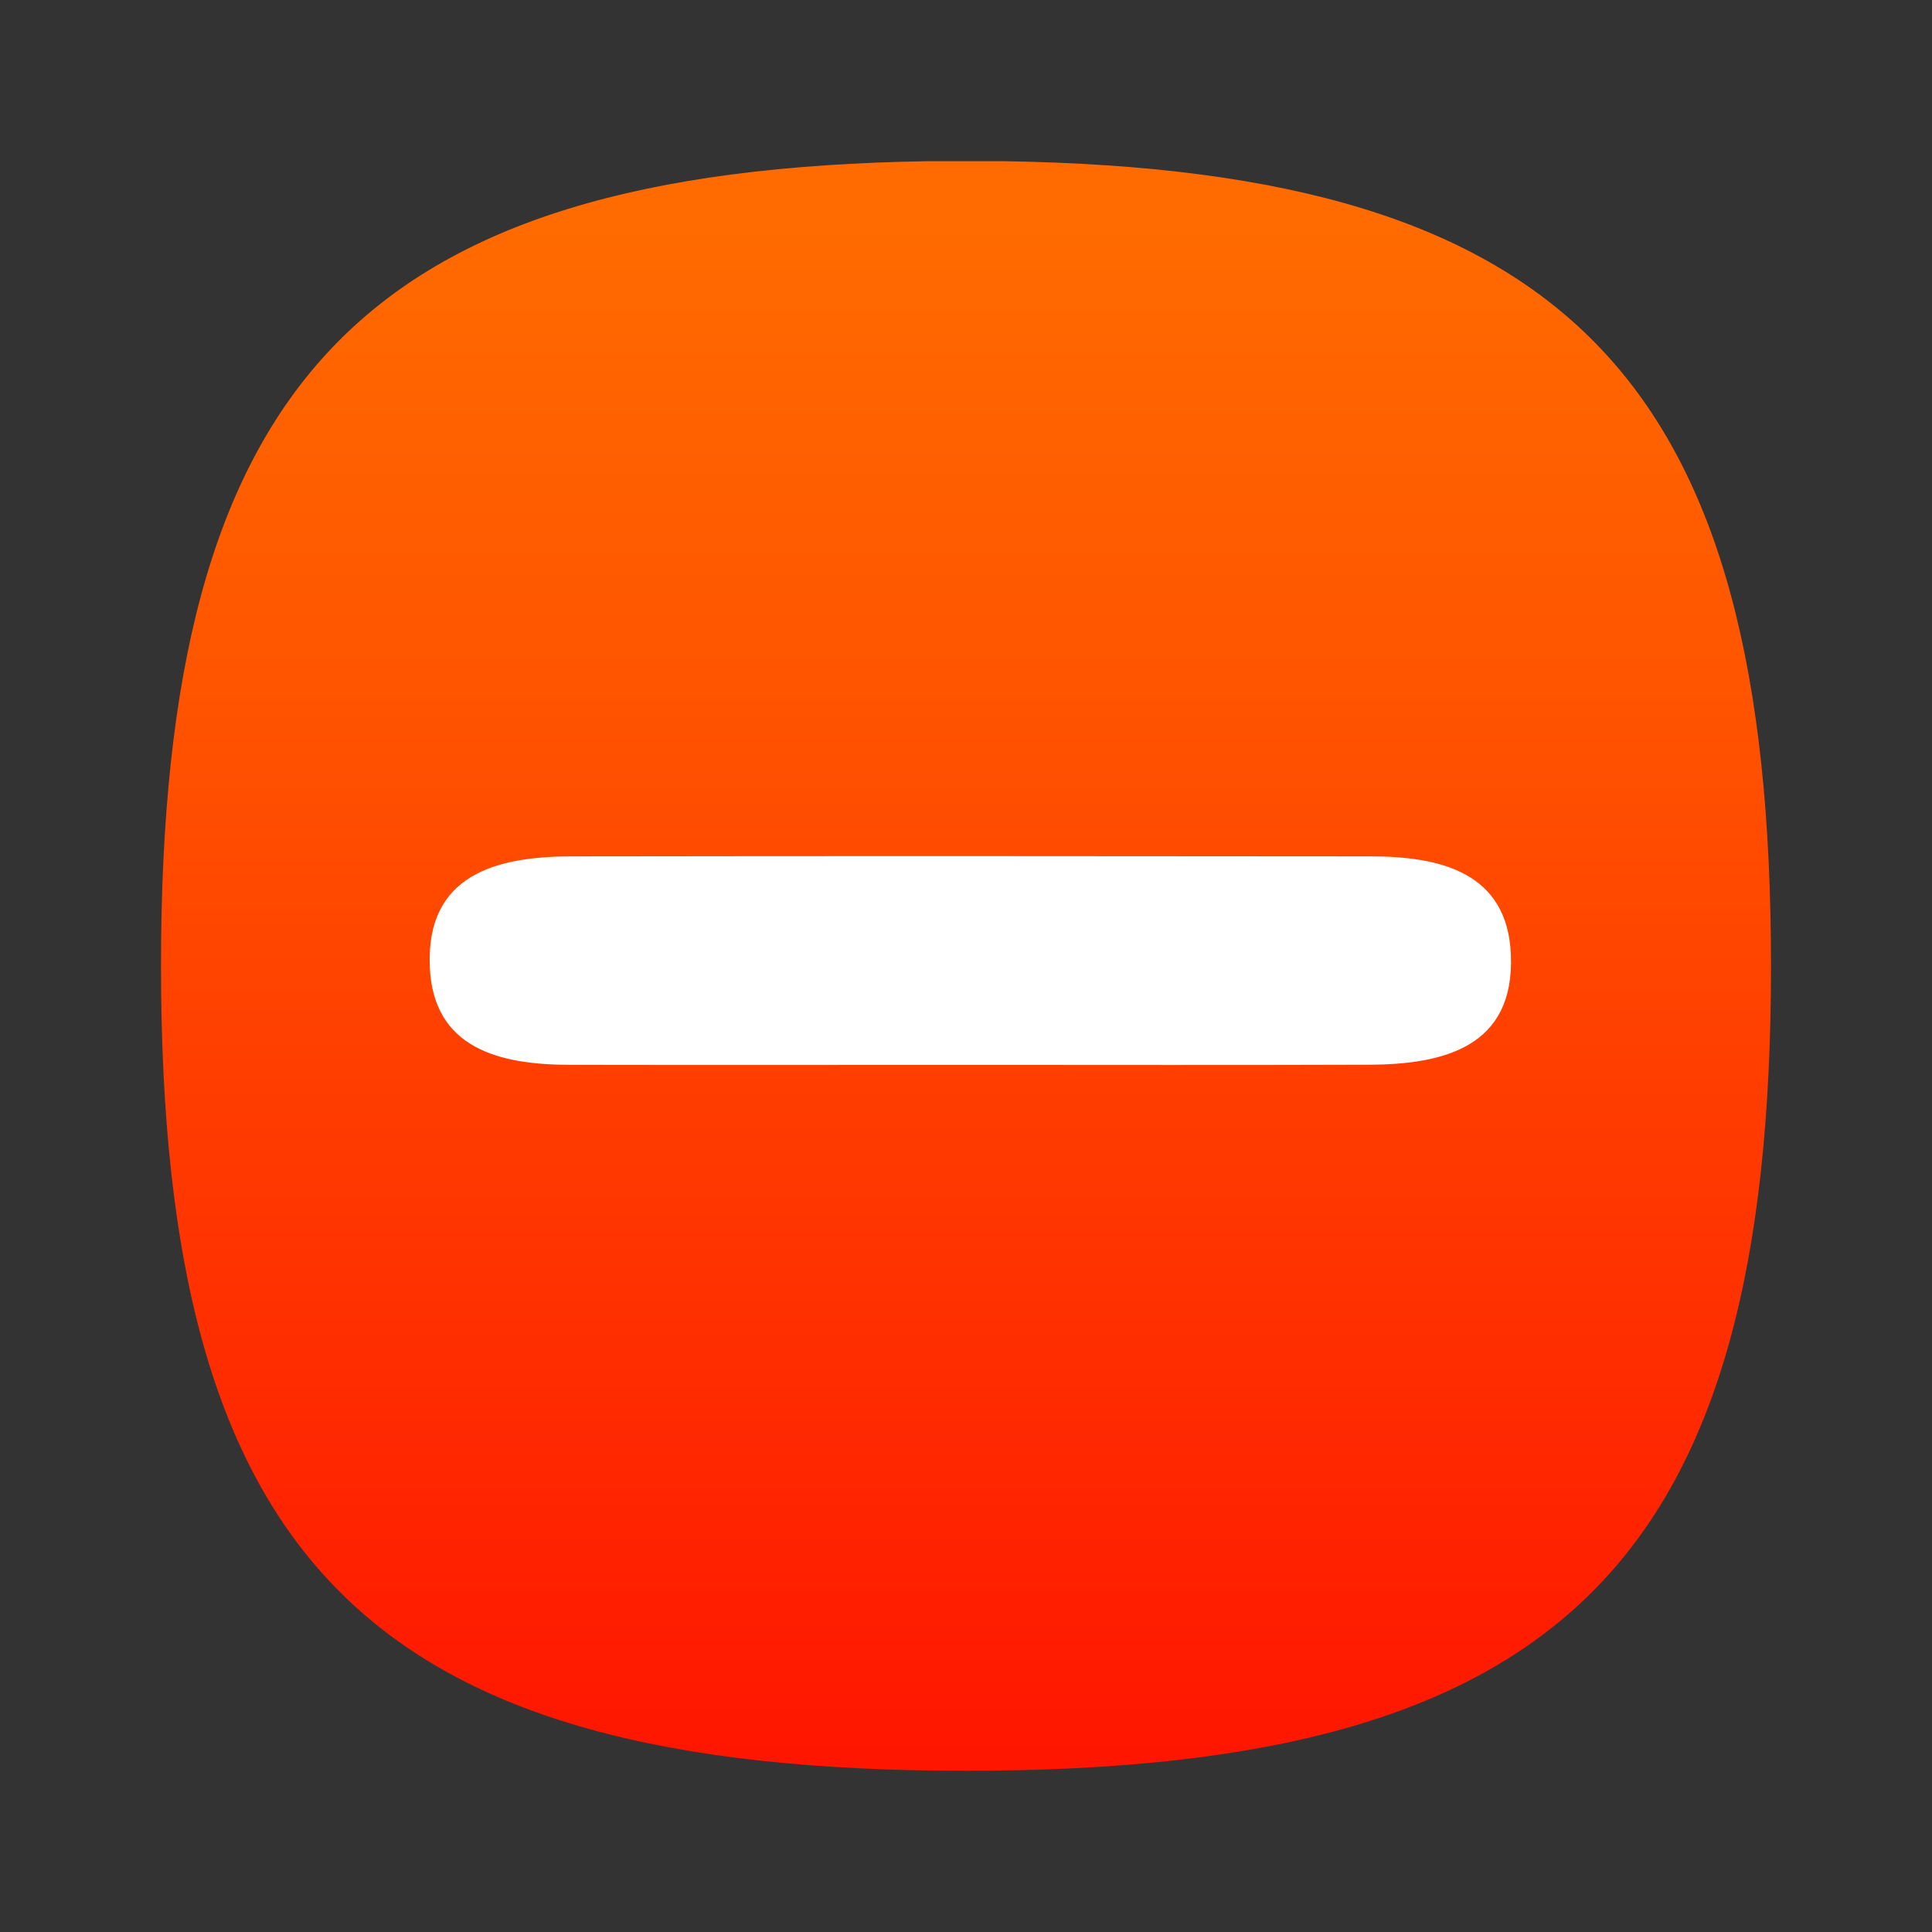 <?xml version="1.0" encoding="utf-8"?>
<!-- Generator: Adobe Illustrator 16.0.3, SVG Export Plug-In . SVG Version: 6.00 Build 0)  -->
<!DOCTYPE svg PUBLIC "-//W3C//DTD SVG 1.1//EN" "http://www.w3.org/Graphics/SVG/1.1/DTD/svg11.dtd">
<svg version="1.1" xmlns="http://www.w3.org/2000/svg" xmlns:xlink="http://www.w3.org/1999/xlink" x="0px" y="0px" width="96px"
	 height="96px" viewBox="0 0 96 96" enable-background="new 0 0 96 96" xml:space="preserve">
<rect x="0" y="0" width="96" height="96" fill="#333333" stroke="none"/>
<g id="DO_NOT_EDIT_-_BOUNDING_BOX">
	<rect id="BOUNDING_BOX" fill="none" width="96" height="96"/>
</g>
<g id="DO_NOT_EDIT_-_SHADOW" display="none">
	<path id="SHADOW" display="inline" opacity="0.4" d="M88.023,49c0,29.633-10.364,40-40,40c-29.635,0-40-10.367-40-40
		c0-29.634,10.366-40,40-40C77.659,9,88.023,19.365,88.023,49z"/>
</g>
<g id="ORANGE_BACKGROUNDS">
	<linearGradient id="RED_x2F_ORANGE_1_2_" gradientUnits="userSpaceOnUse" x1="47.999" y1="8.011" x2="47.999" y2="87.99">
		<stop  offset="0.036" style="stop-color:#FF6B00"/>
		<stop  offset="0.352" style="stop-color:#FF5200"/>
		<stop  offset="1" style="stop-color:#FF1500"/>
	</linearGradient>
	<path id="RED_x2F_ORANGE_1_1_" fill="url(#RED_x2F_ORANGE_1_2_)" d="M8,47.988c0,29.634,10.365,40.001,40,40.001
		c29.637,0,40-10.367,40-40.001c0-28.984-9.926-39.529-38.091-39.978h-3.817C17.928,8.459,8,19.004,8,47.988z"/>
</g>
<g id="PLACE_YOUR_GRAPHIC_HERE">
	<path fill-rule="evenodd" clip-rule="evenodd" fill="#FFFFFF" d="M48.17,52.914c-6.62,0-13.239,0.011-19.858-0.002
		c-3.458-0.009-6.792-0.788-6.956-4.886c-0.186-4.568,3.31-5.469,7.048-5.474c13.237-0.021,26.477-0.013,39.713,0
		c3.458,0.003,6.792,0.796,6.958,4.888c0.186,4.57-3.307,5.452-7.05,5.466C61.406,52.931,54.788,52.914,48.17,52.914z"/>
</g>
<g id="DO_NOT_EDIT_-_FOCAL_ZONE_GUIDES_ONLY">
</g>
</svg>
